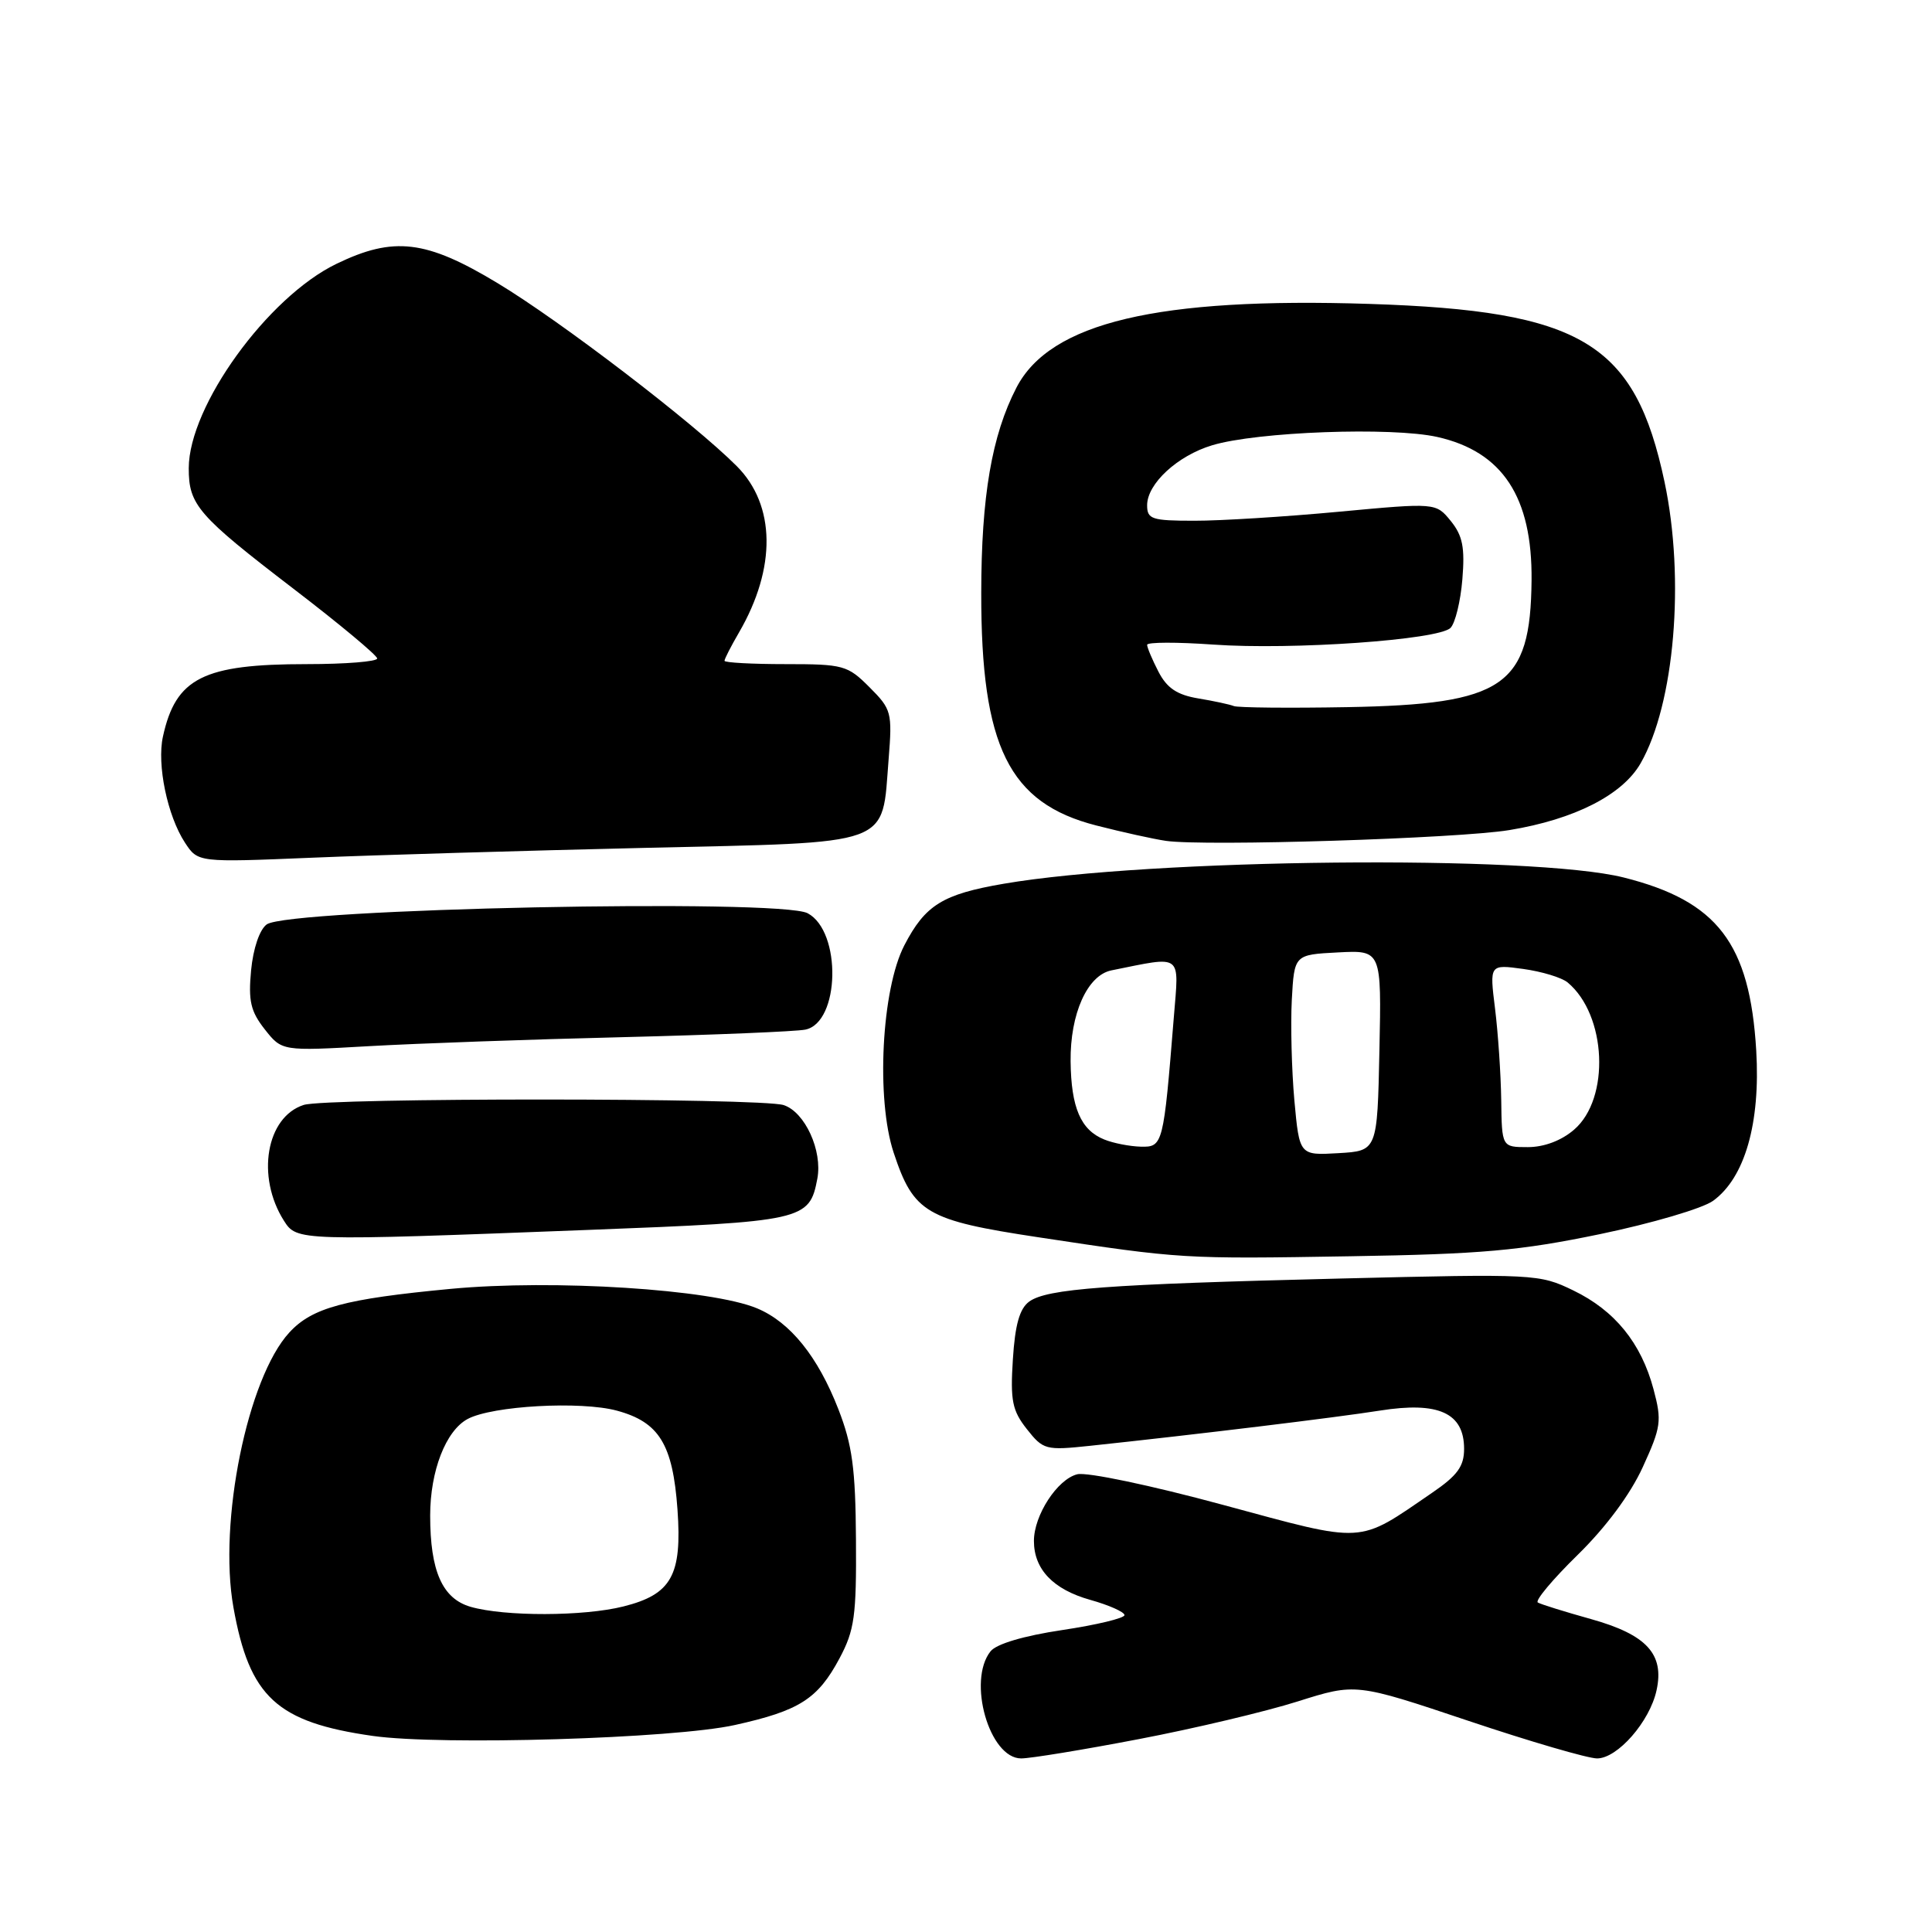 <?xml version="1.0" encoding="UTF-8" standalone="no"?>
<!DOCTYPE svg PUBLIC "-//W3C//DTD SVG 1.1//EN" "http://www.w3.org/Graphics/SVG/1.1/DTD/svg11.dtd" >
<svg xmlns="http://www.w3.org/2000/svg" xmlns:xlink="http://www.w3.org/1999/xlink" version="1.1" viewBox="0 0 256 256">
 <g >
 <path fill="currentColor"
d=" M 150.91 230.44 C 158.25 229.04 167.72 226.79 171.95 225.45 C 179.65 223.02 179.65 223.02 194.54 228.01 C 202.73 230.76 210.41 233.00 211.62 233.00 C 214.33 233.00 218.60 228.12 219.50 223.98 C 220.56 219.18 218.19 216.60 210.83 214.54 C 207.35 213.57 204.17 212.58 203.77 212.34 C 203.37 212.10 205.74 209.27 209.04 206.04 C 212.79 202.37 216.02 198.02 217.67 194.41 C 220.11 189.08 220.22 188.28 219.10 184.08 C 217.46 177.94 213.97 173.65 208.47 170.99 C 203.98 168.81 203.37 168.78 177.69 169.41 C 146.61 170.17 138.72 170.76 136.37 172.47 C 135.10 173.40 134.50 175.54 134.21 180.13 C 133.86 185.59 134.13 186.91 136.06 189.36 C 138.23 192.11 138.56 192.20 144.41 191.58 C 158.69 190.06 176.96 187.84 182.85 186.91 C 190.62 185.68 194.00 187.22 194.00 191.98 C 194.00 194.30 193.12 195.51 189.75 197.81 C 179.77 204.64 181.12 204.56 162.04 199.40 C 152.53 196.82 144.00 195.03 142.74 195.35 C 140.10 196.01 137.00 200.78 137.00 204.18 C 137.00 207.94 139.55 210.61 144.46 211.99 C 146.96 212.69 149.00 213.60 149.00 214.01 C 149.00 214.42 145.29 215.31 140.75 215.99 C 135.66 216.75 132.02 217.83 131.25 218.81 C 128.15 222.71 131.09 233.00 135.31 233.00 C 136.55 233.00 143.57 231.85 150.91 230.44 Z  M 97.39 228.57 C 105.92 226.68 108.36 225.13 111.24 219.74 C 113.23 216.01 113.49 214.12 113.42 204.00 C 113.36 194.58 112.93 191.46 111.09 186.73 C 108.37 179.74 104.70 175.19 100.31 173.36 C 94.26 170.83 73.34 169.50 59.74 170.78 C 45.66 172.11 41.37 173.27 38.34 176.56 C 32.80 182.57 28.91 201.69 30.93 212.98 C 33.05 224.87 36.67 228.21 49.40 230.02 C 58.46 231.30 89.27 230.38 97.39 228.57 Z  M 212.00 163.53 C 218.88 162.10 225.62 160.12 227.00 159.11 C 231.21 156.05 233.28 148.81 232.71 139.20 C 231.86 124.99 227.57 119.39 215.14 116.27 C 203.09 113.25 152.48 113.76 133.00 117.10 C 124.90 118.49 122.60 119.91 119.83 125.26 C 116.81 131.08 116.06 145.66 118.42 152.75 C 121.06 160.72 122.75 161.70 137.56 163.94 C 156.57 166.82 156.73 166.83 179.00 166.46 C 196.30 166.18 201.45 165.72 212.00 163.53 Z  M 77.95 162.97 C 106.54 161.87 107.25 161.71 108.30 156.19 C 109.01 152.48 106.66 147.35 103.84 146.43 C 100.85 145.46 43.25 145.44 40.24 146.41 C 35.27 148.01 33.92 155.91 37.62 161.75 C 39.33 164.44 39.49 164.45 77.95 162.97 Z  M 82.50 137.43 C 94.60 137.13 105.49 136.68 106.71 136.43 C 111.30 135.50 111.55 123.43 107.02 121.01 C 103.36 119.05 38.21 120.40 35.34 122.49 C 34.39 123.19 33.55 125.67 33.27 128.58 C 32.89 132.63 33.21 134.01 35.08 136.39 C 37.36 139.28 37.36 139.28 48.93 138.62 C 55.29 138.26 70.40 137.72 82.50 137.43 Z  M 85.33 112.35 C 118.71 111.58 116.81 112.28 117.75 100.56 C 118.24 94.39 118.13 93.98 115.21 91.06 C 112.31 88.15 111.75 88.00 104.08 88.00 C 99.63 88.00 96.00 87.80 96.00 87.56 C 96.00 87.31 96.86 85.63 97.92 83.81 C 102.89 75.25 102.78 66.94 97.63 61.77 C 91.94 56.06 74.34 42.58 65.92 37.51 C 56.46 31.80 52.18 31.28 44.58 34.96 C 35.46 39.37 25.03 53.80 25.01 62.03 C 25.00 66.90 26.21 68.30 38.87 78.00 C 44.97 82.67 49.97 86.84 49.98 87.25 C 49.99 87.66 45.79 88.00 40.65 88.00 C 26.93 88.00 23.29 89.83 21.59 97.60 C 20.77 101.32 22.18 108.10 24.51 111.66 C 26.23 114.28 26.23 114.28 41.37 113.65 C 49.69 113.30 69.47 112.72 85.33 112.35 Z  M 200.00 109.99 C 208.64 108.57 214.99 105.33 217.39 101.14 C 221.89 93.28 223.29 76.75 220.56 63.86 C 216.65 45.41 209.64 41.18 181.47 40.27 C 153.38 39.36 139.14 42.74 134.68 51.37 C 131.42 57.68 130.03 65.76 130.02 78.57 C 129.99 98.93 133.69 106.42 145.26 109.38 C 148.69 110.26 152.85 111.18 154.50 111.42 C 159.69 112.16 193.21 111.11 200.00 109.99 Z  M 62.35 212.91 C 58.61 211.82 57.00 208.18 57.00 200.82 C 57.00 194.91 59.07 189.57 61.97 188.02 C 65.24 186.27 76.95 185.62 81.75 186.92 C 87.35 188.44 89.15 191.38 89.77 200.01 C 90.39 208.73 88.99 211.26 82.62 212.86 C 77.35 214.19 66.86 214.21 62.35 212.91 Z  M 171.51 145.80 C 171.15 141.78 171.00 135.80 171.17 132.50 C 171.50 126.50 171.50 126.50 177.28 126.20 C 183.06 125.90 183.06 125.90 182.78 139.20 C 182.50 152.50 182.50 152.50 177.34 152.80 C 172.18 153.10 172.18 153.10 171.51 145.80 Z  M 146.32 150.99 C 143.21 149.74 141.93 146.78 141.86 140.64 C 141.79 134.34 144.08 129.22 147.27 128.58 C 156.81 126.66 156.23 126.23 155.54 134.76 C 154.17 151.72 154.10 152.01 151.16 151.94 C 149.70 151.90 147.52 151.48 146.32 150.99 Z  M 198.92 145.75 C 198.87 142.31 198.50 136.86 198.10 133.64 C 197.37 127.78 197.37 127.78 201.83 128.39 C 204.29 128.73 206.94 129.53 207.72 130.18 C 212.89 134.48 213.38 145.56 208.57 149.69 C 206.89 151.14 204.60 152.00 202.44 152.00 C 199.00 152.00 199.00 152.00 198.92 145.75 Z  M 163.50 93.56 C 162.95 93.34 160.81 92.88 158.75 92.54 C 155.96 92.07 154.62 91.17 153.50 89.00 C 152.68 87.41 152.00 85.80 152.00 85.44 C 152.00 85.08 155.94 85.07 160.75 85.41 C 171.23 86.15 190.61 84.79 192.20 83.20 C 192.82 82.58 193.53 79.69 193.77 76.77 C 194.12 72.55 193.81 70.98 192.24 69.04 C 190.26 66.61 190.26 66.61 177.38 67.81 C 170.30 68.47 161.69 69.01 158.25 69.00 C 152.62 69.00 152.00 68.80 152.00 66.95 C 152.00 64.10 156.02 60.38 160.62 59.00 C 166.58 57.20 184.41 56.55 190.45 57.90 C 199.09 59.84 203.05 65.86 202.94 76.90 C 202.80 90.95 199.34 93.33 178.50 93.70 C 170.80 93.84 164.05 93.77 163.50 93.56 Z "/>
</g>
</svg>